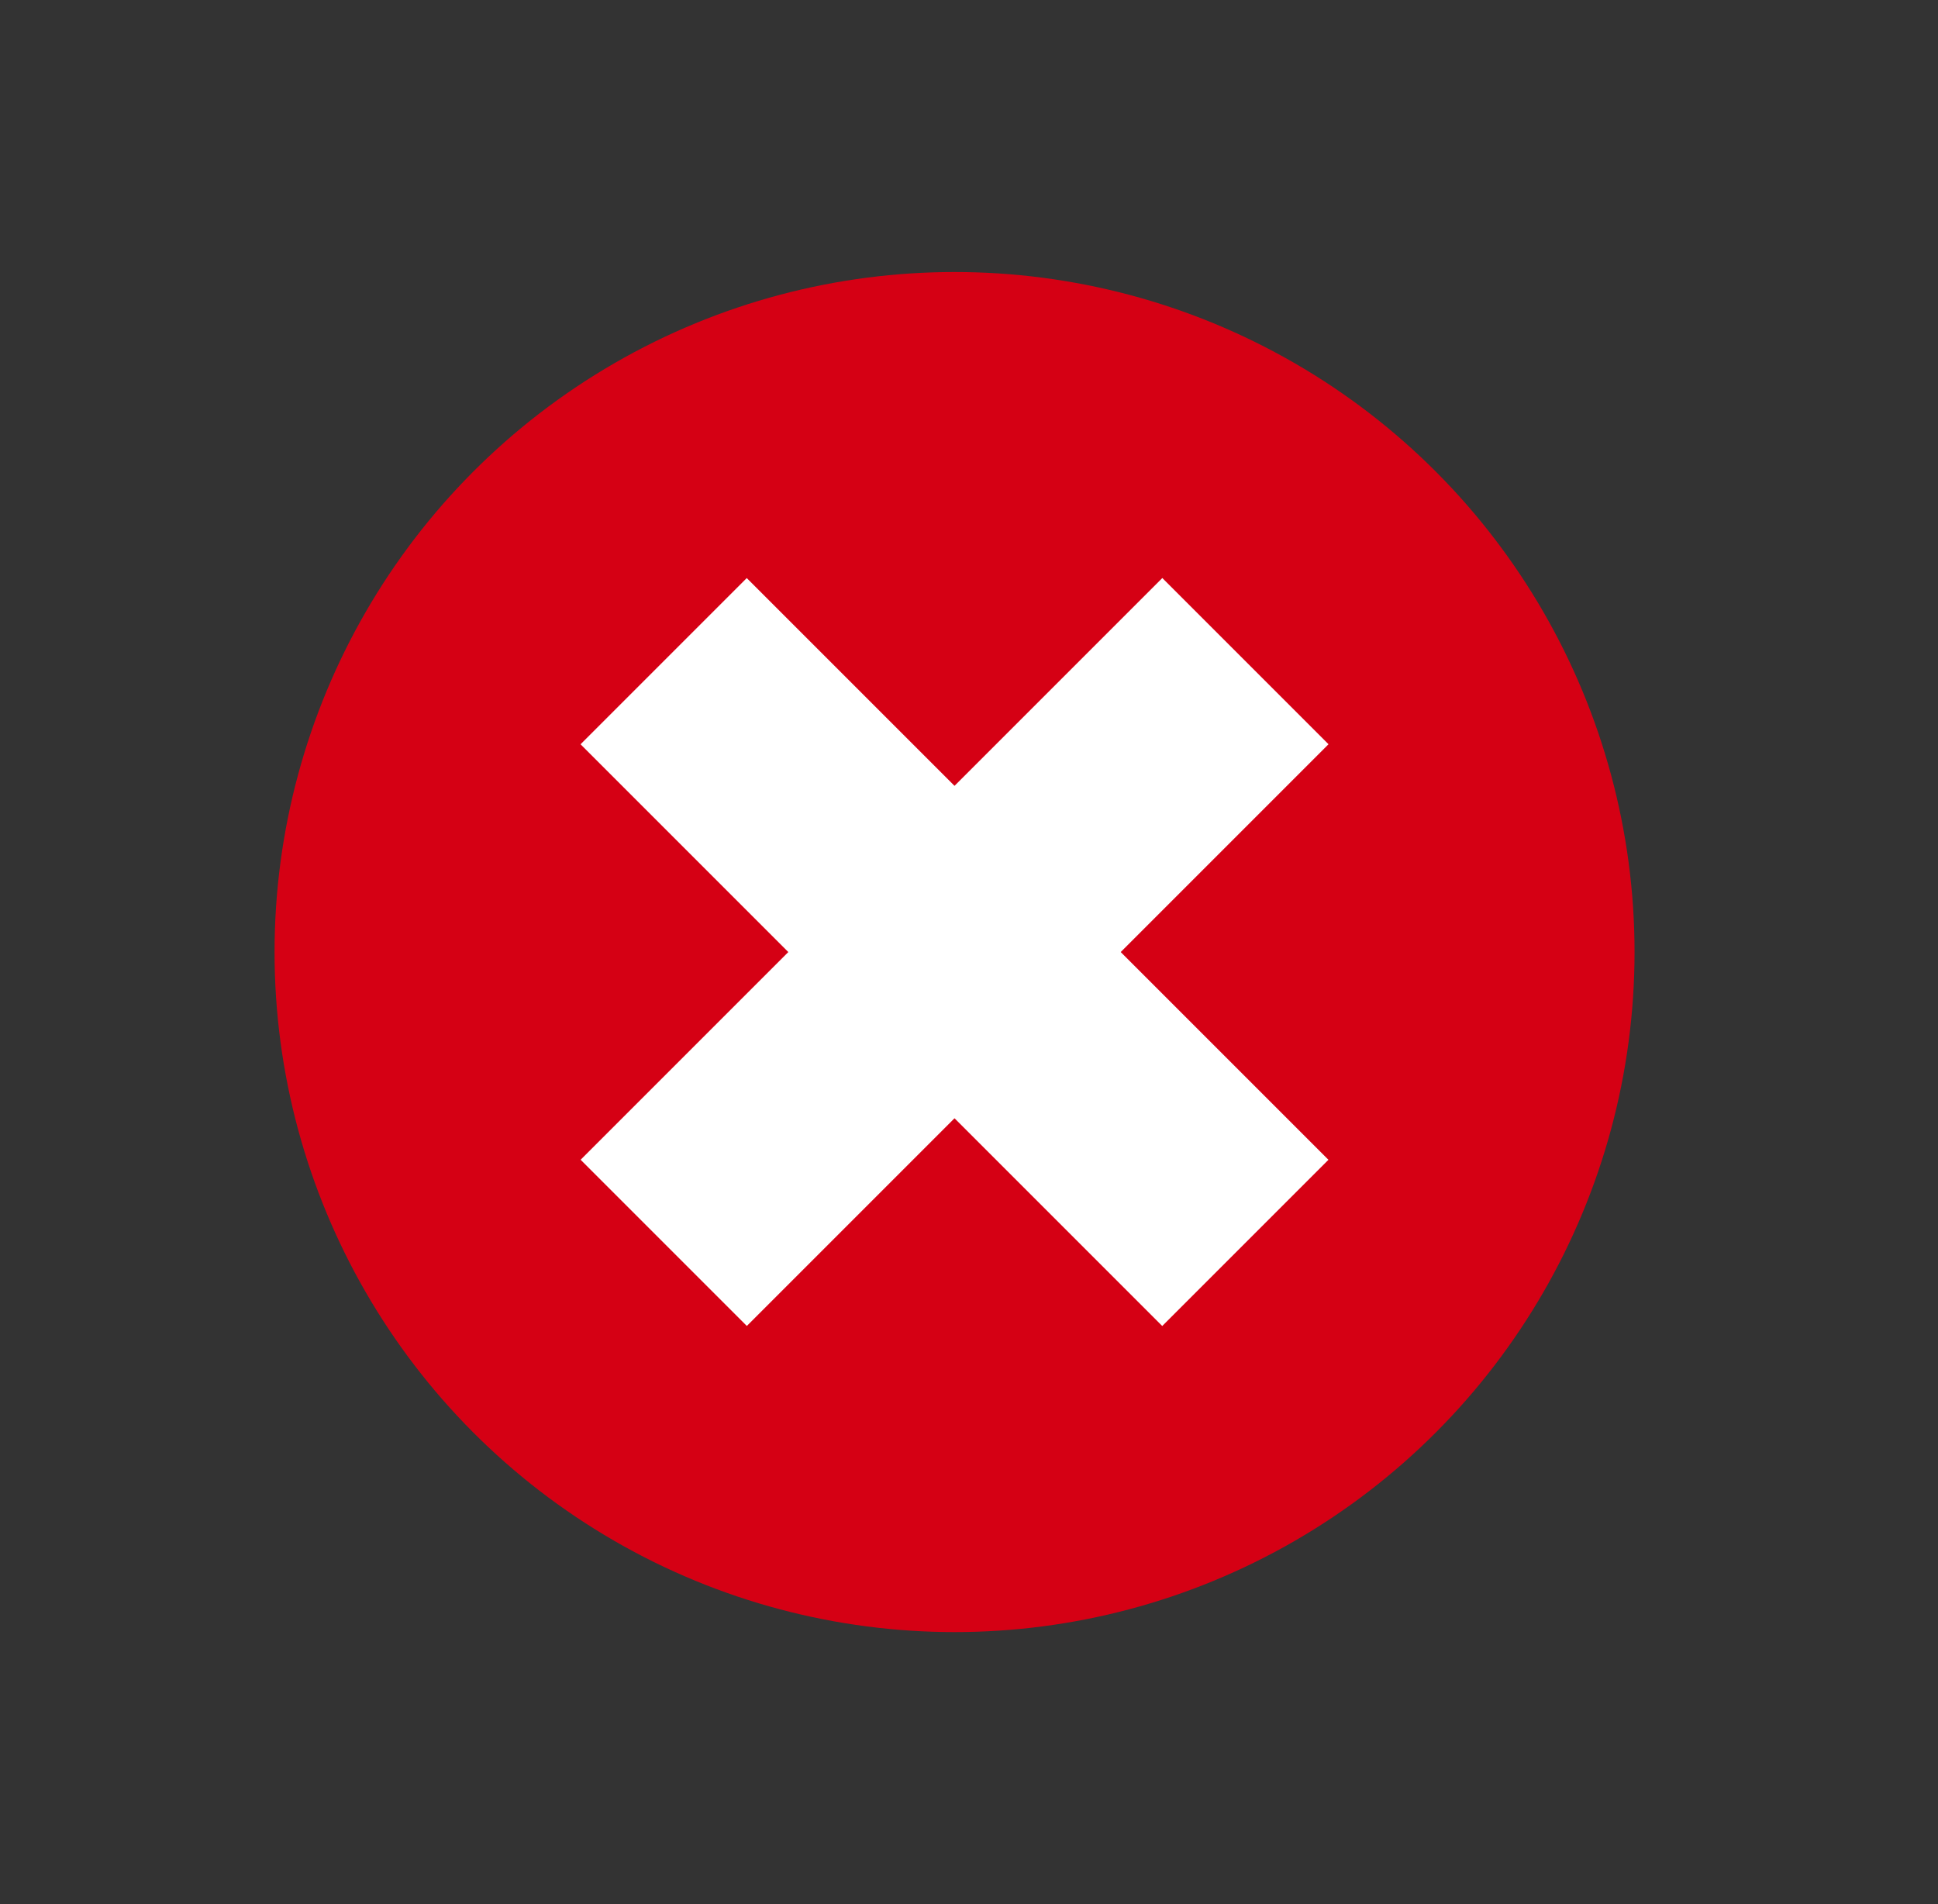 <svg width="57" height="56" viewBox="0 0 57 56" fill="none" xmlns="http://www.w3.org/2000/svg">
<rect x="0" y="0" width="57" height="56" fill="#333333" stroke="none"/>
<circle cx="28.075" cy="28" r="20" fill="#D50014"/>
<rect width="6.914" height="24.199" transform="matrix(0.707 0.707 -0.707 0.707 34.186 17)" fill="white"/>
<rect width="6.914" height="24.199" transform="matrix(0.707 -0.707 0.707 0.707 17.075 21.889)" fill="white"/>
</svg>
